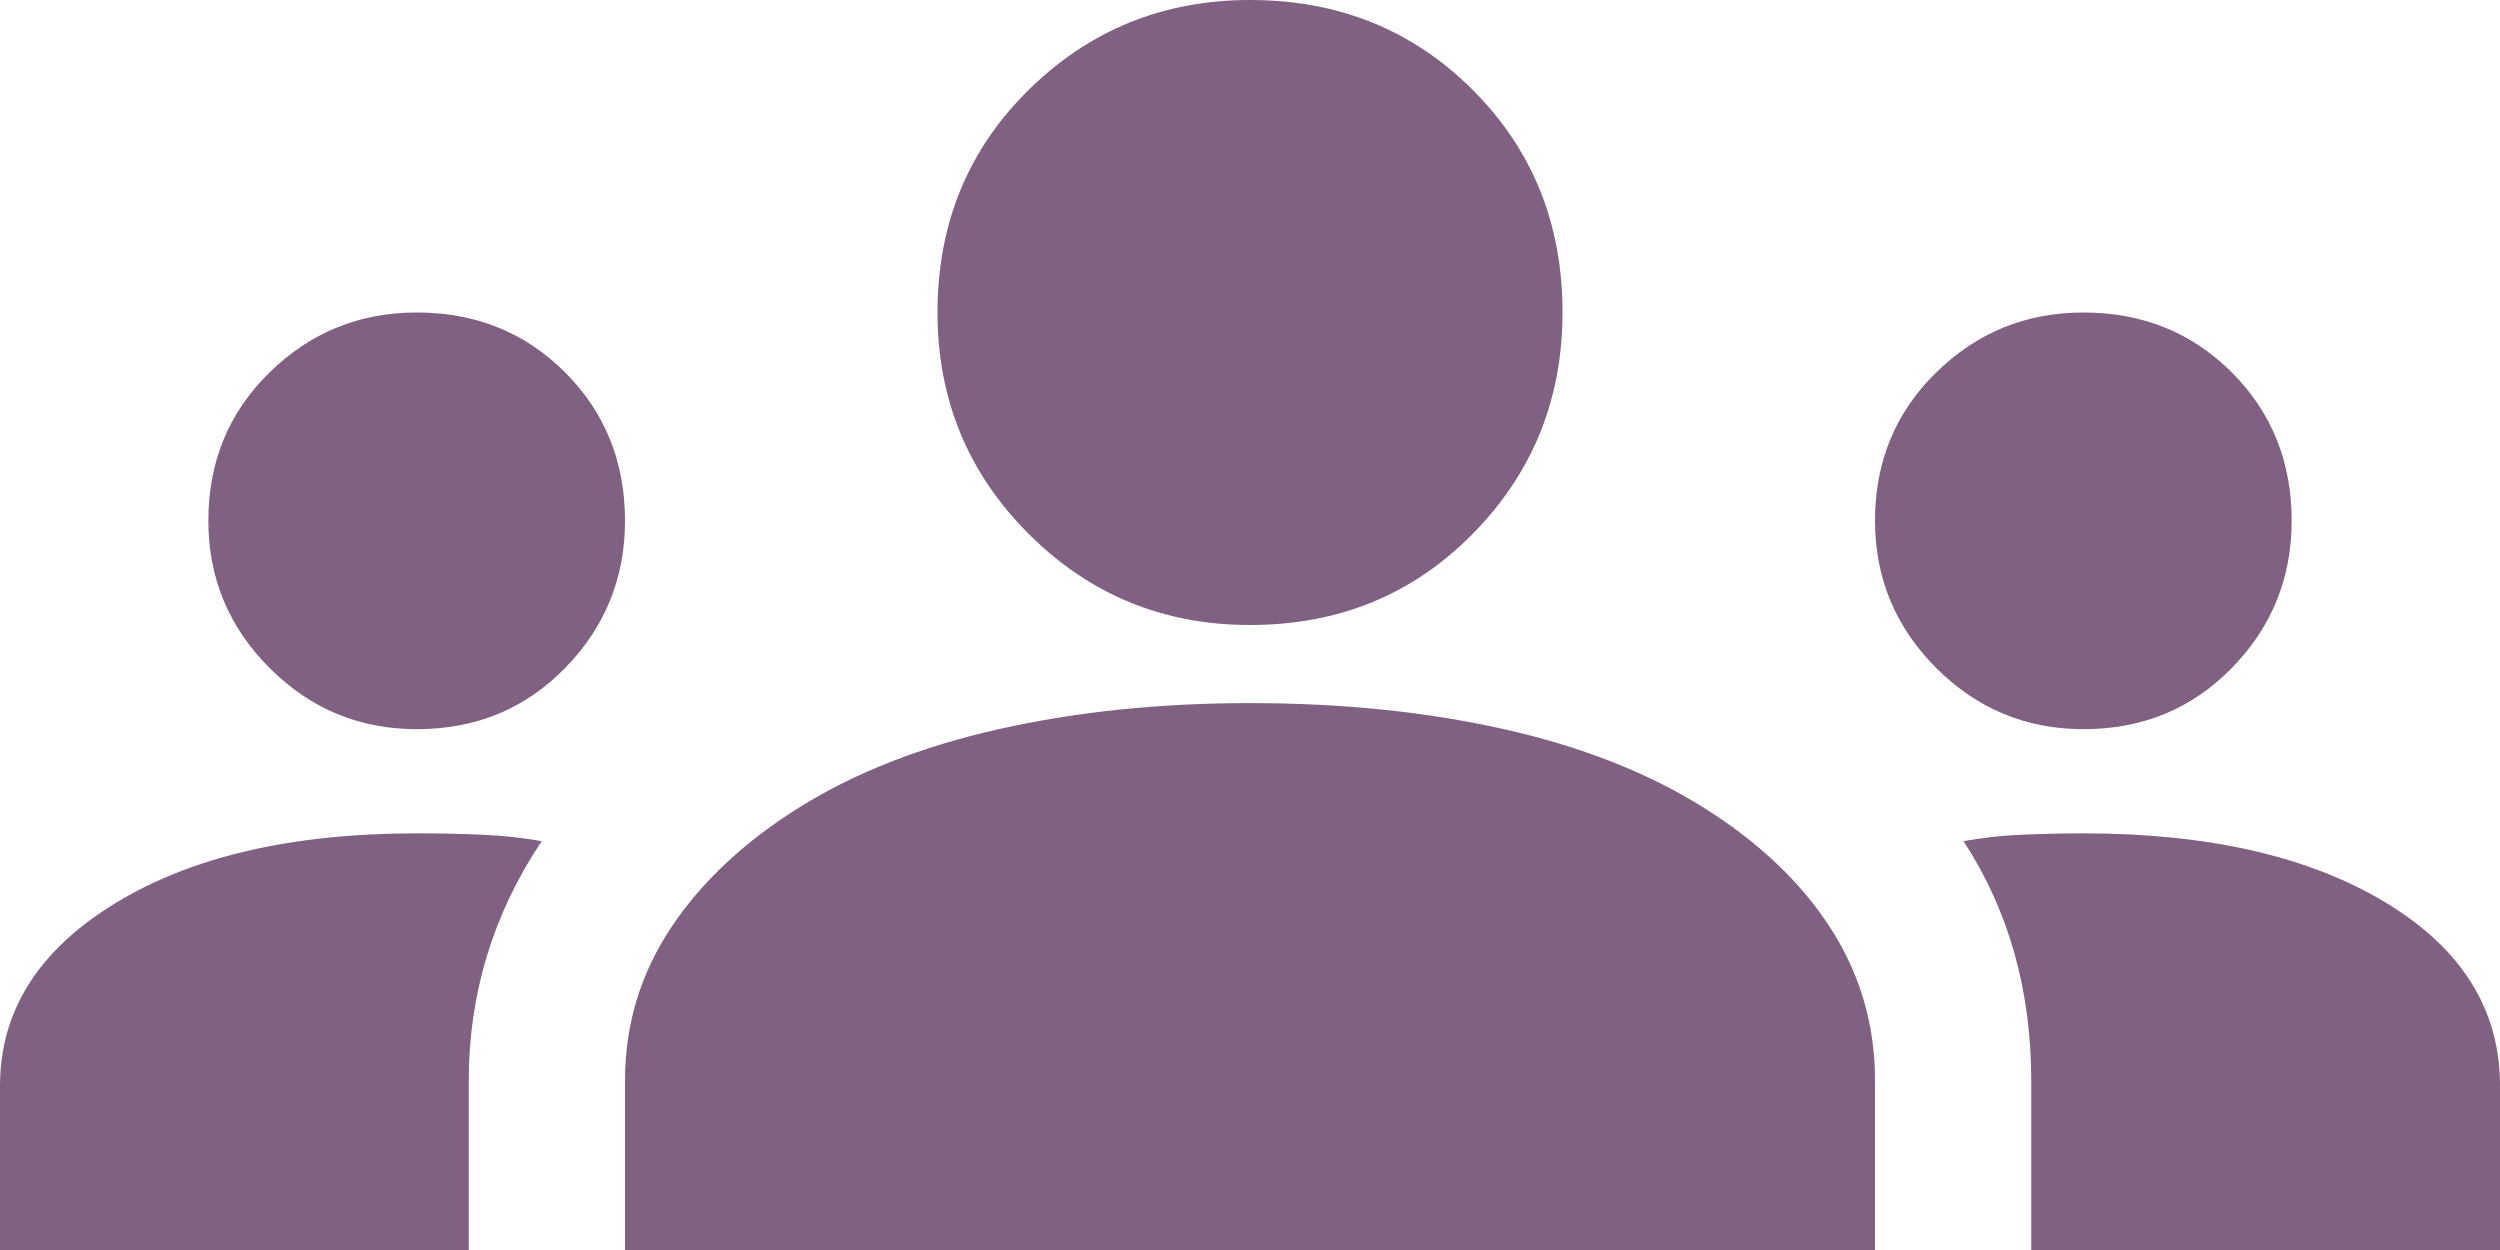 <svg width="98" height="49" viewBox="0 0 98 49" fill="none" xmlns="http://www.w3.org/2000/svg">
<path d="M0 49V42.569C0 39.642 1.497 37.26 4.492 35.423C7.486 33.585 11.433 32.667 16.333 32.667C17.218 32.667 18.069 32.684 18.885 32.72C19.702 32.755 20.485 32.84 21.233 32.973C20.281 34.402 19.566 35.899 19.09 37.465C18.613 39.03 18.375 40.663 18.375 42.365V49H0ZM24.5 49V42.365C24.5 40.187 25.096 38.196 26.288 36.391C27.481 34.586 29.165 33.004 31.34 31.646C33.515 30.287 36.118 29.267 39.151 28.583C42.184 27.9 45.467 27.56 49 27.562C52.607 27.562 55.925 27.903 58.955 28.583C61.985 29.264 64.587 30.285 66.763 31.646C68.938 33.007 70.605 34.59 71.765 36.395C72.924 38.2 73.503 40.19 73.5 42.365V49H24.5ZM79.625 49V42.365C79.625 40.595 79.404 38.928 78.963 37.362C78.522 35.797 77.858 34.334 76.971 32.973C77.719 32.837 78.486 32.752 79.27 32.72C80.054 32.687 80.853 32.669 81.667 32.667C86.567 32.667 90.514 33.569 93.508 35.374C96.503 37.179 98 39.577 98 42.569V49H79.625ZM16.333 28.583C14.088 28.583 12.166 27.784 10.568 26.186C8.97 24.588 8.169 22.665 8.167 20.417C8.167 18.103 8.967 16.163 10.568 14.598C12.168 13.033 14.09 12.25 16.333 12.25C18.647 12.25 20.587 13.033 22.152 14.598C23.717 16.163 24.5 18.103 24.5 20.417C24.5 22.663 23.717 24.586 22.152 26.186C20.587 27.787 18.647 28.586 16.333 28.583ZM81.667 28.583C79.421 28.583 77.499 27.784 75.901 26.186C74.303 24.588 73.503 22.665 73.5 20.417C73.5 18.103 74.3 16.163 75.901 14.598C77.502 13.033 79.424 12.25 81.667 12.25C83.981 12.25 85.92 13.033 87.485 14.598C89.051 16.163 89.833 18.103 89.833 20.417C89.833 22.663 89.051 24.586 87.485 26.186C85.92 27.787 83.981 28.586 81.667 28.583ZM49 24.5C45.597 24.5 42.705 23.309 40.323 20.927C37.941 18.545 36.75 15.653 36.75 12.25C36.75 8.779 37.941 5.87 40.323 3.524C42.705 1.177 45.597 0.003 49 0C52.471 0 55.381 1.175 57.73 3.524C60.079 5.873 61.253 8.782 61.25 12.25C61.25 15.653 60.077 18.545 57.73 20.927C55.384 23.309 52.474 24.5 49 24.5Z" fill="#806181"/>
</svg>
